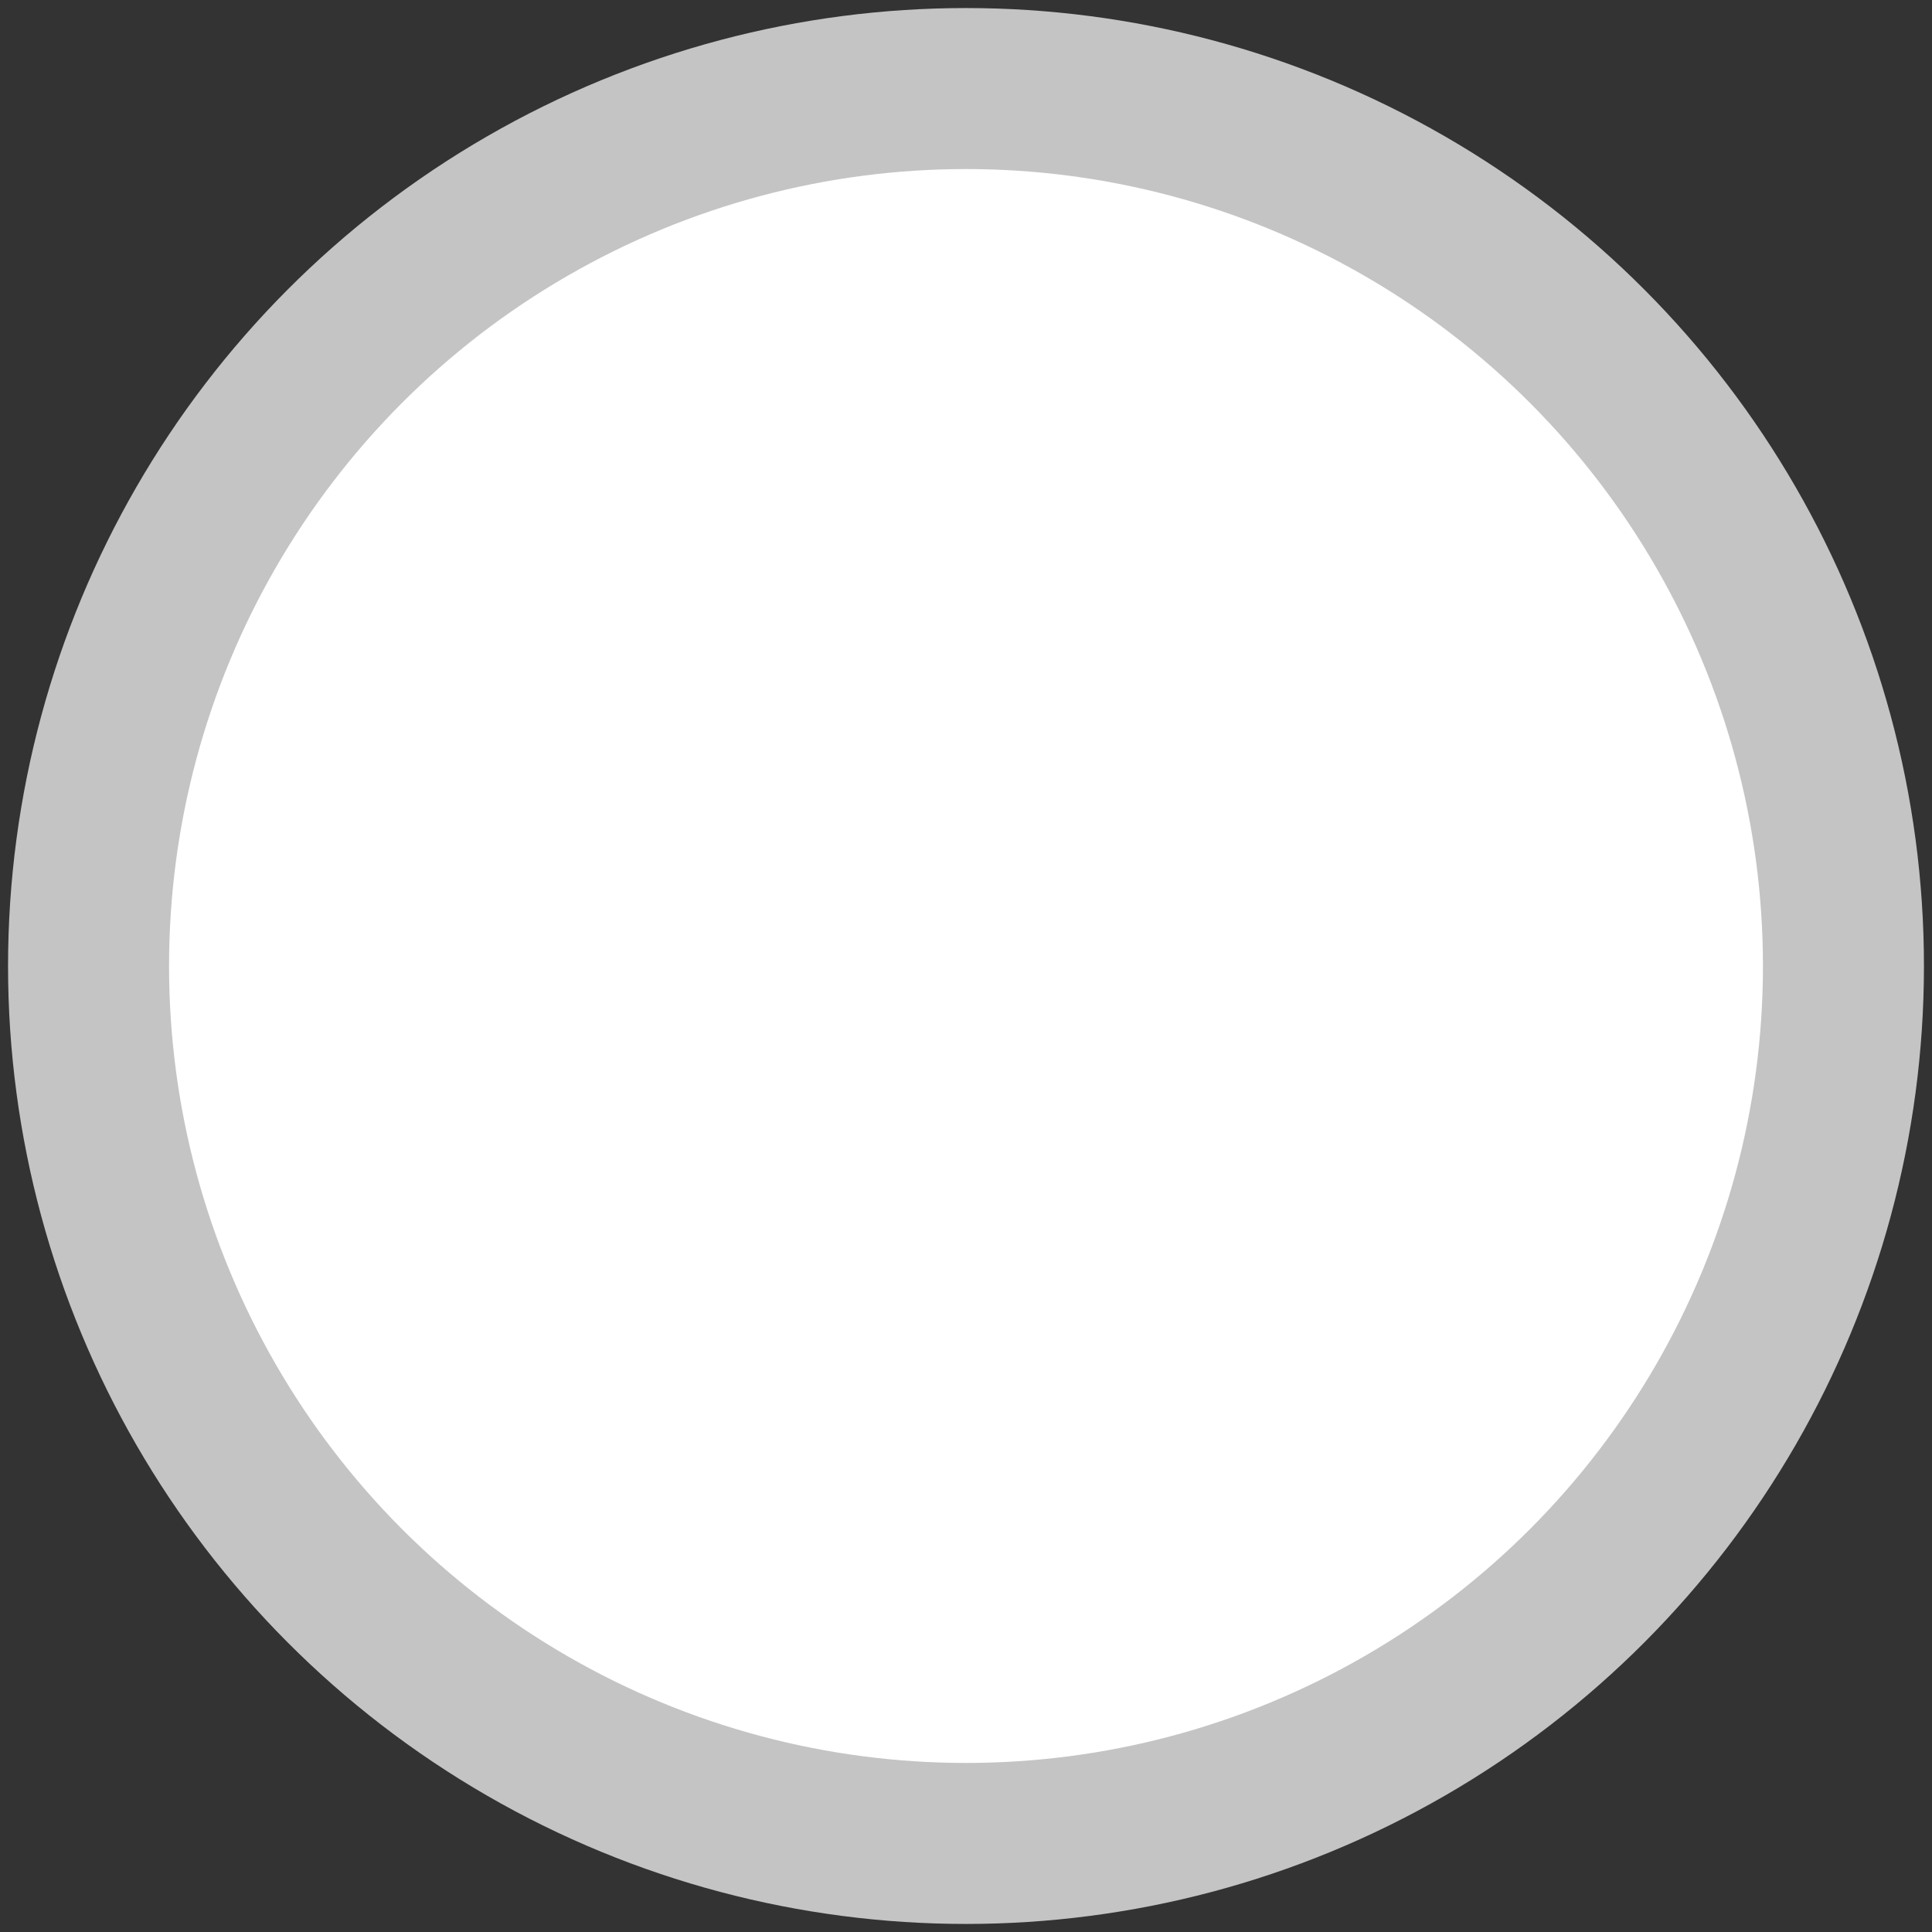 <svg xmlns="http://www.w3.org/2000/svg" width="24" height="24" viewBox="0 0 24 24">
    <rect x="0" y="0" width="24" height="24" fill="#333333" stroke="none"/>
    <circle cx="12" cy="12" r="10.9" fill="#FFF" fill-rule="evenodd" stroke="#C4C4C4" stroke-width="2"/>
</svg>
